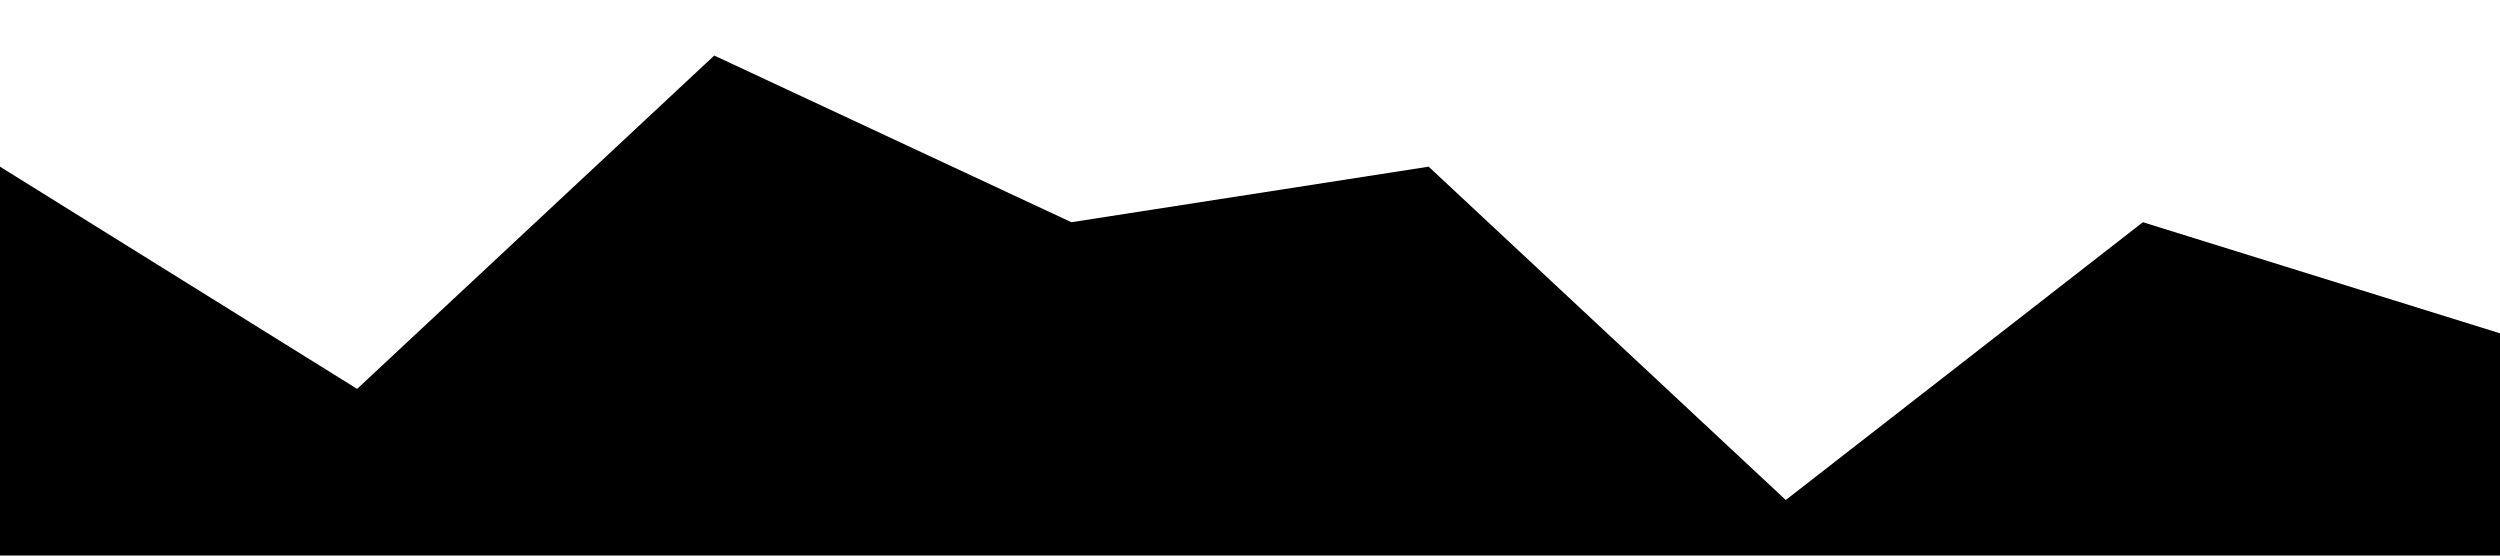 <?xml version="1.0" standalone="no"?><svg xmlns="http://www.w3.org/2000/svg" viewBox="0 0 1440 320"><path fill="hsl(207.5,20.7%,92.9%)" fill-opacity="1" d="M0,96L205.7,224L411.4,32L617.1,128L822.9,96L1028.6,288L1234.3,128L1440,192L1440,320L1234.3,320L1028.6,320L822.9,320L617.1,320L411.4,320L205.7,320L0,320Z"></path></svg>